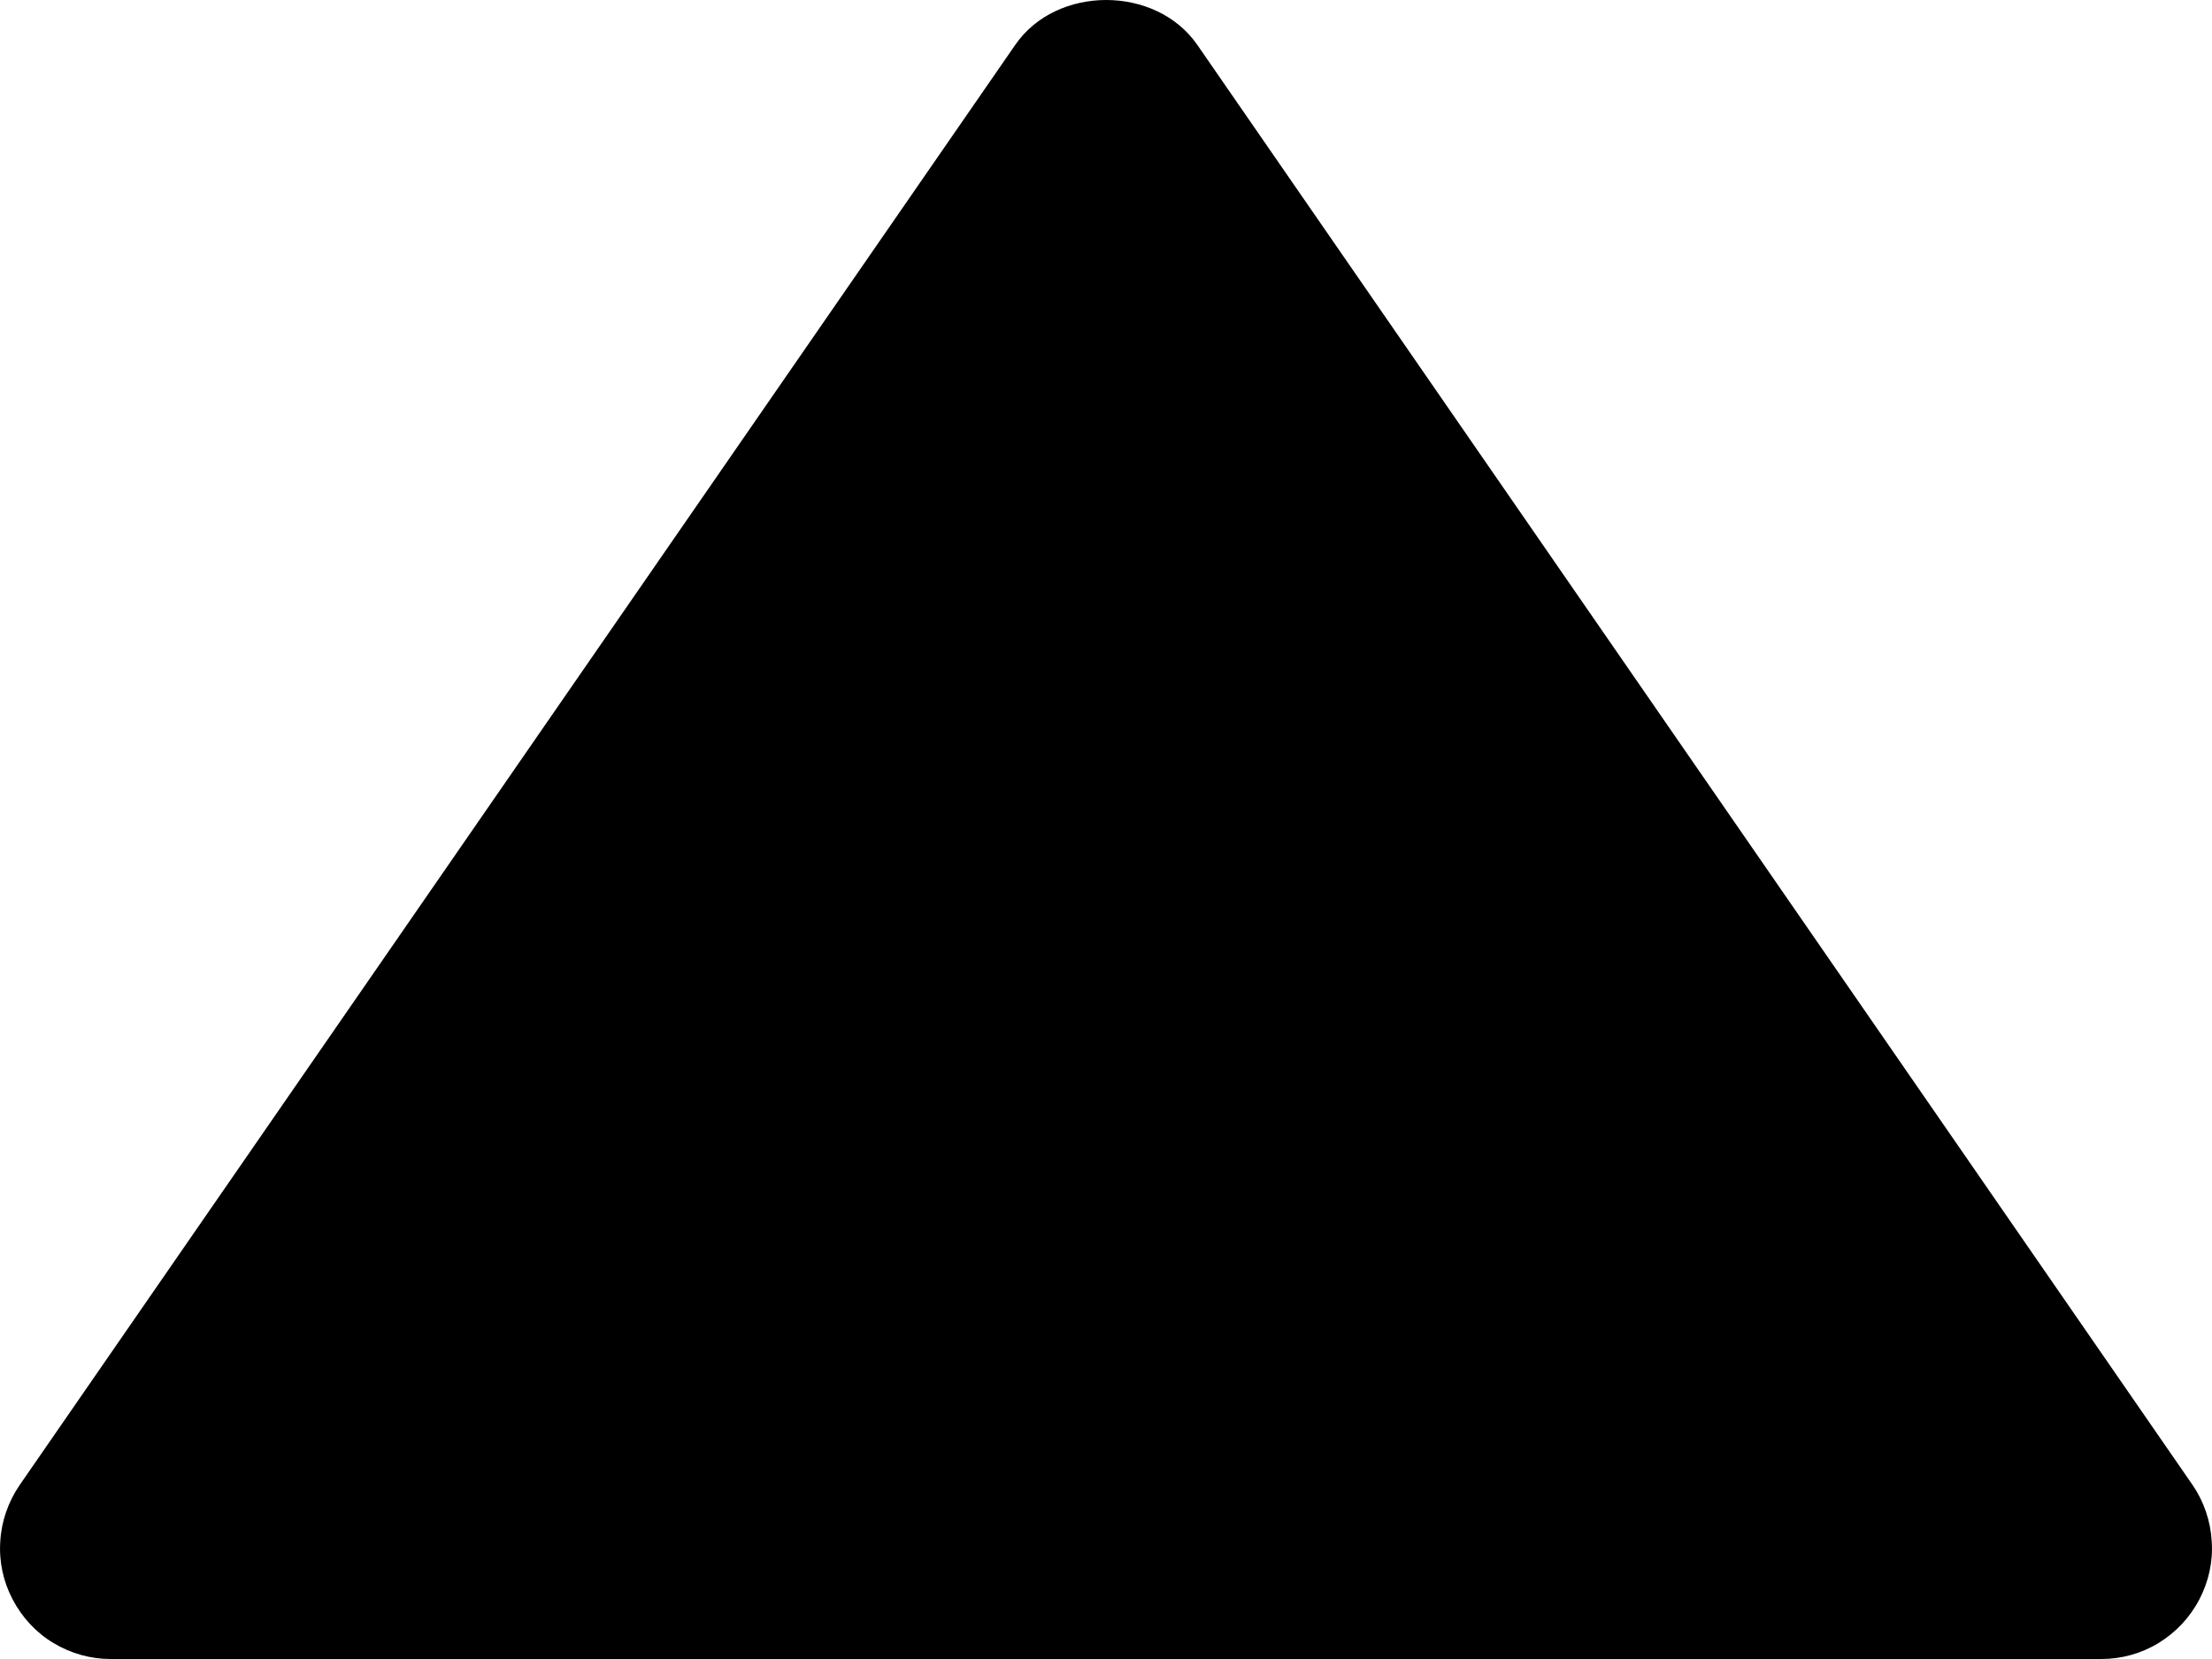 <svg width="8" height="6" viewBox="0 0 8 6" fill="none" xmlns="http://www.w3.org/2000/svg">
<path id="Vector" d="M0.4 6L7.6 6C7.673 6 7.745 5.98 7.807 5.942C7.869 5.904 7.92 5.85 7.954 5.785C7.988 5.72 8.004 5.648 7.999 5.575C7.995 5.502 7.971 5.431 7.93 5.371L4.33 0.162C4.18 -0.054 3.821 -0.054 3.672 0.162L0.071 5.371C0.03 5.431 0.005 5.502 0.001 5.575C-0.004 5.648 0.012 5.721 0.046 5.785C0.08 5.85 0.131 5.905 0.193 5.942C0.256 5.98 0.327 6 0.4 6Z" fill="black"/>
</svg>
